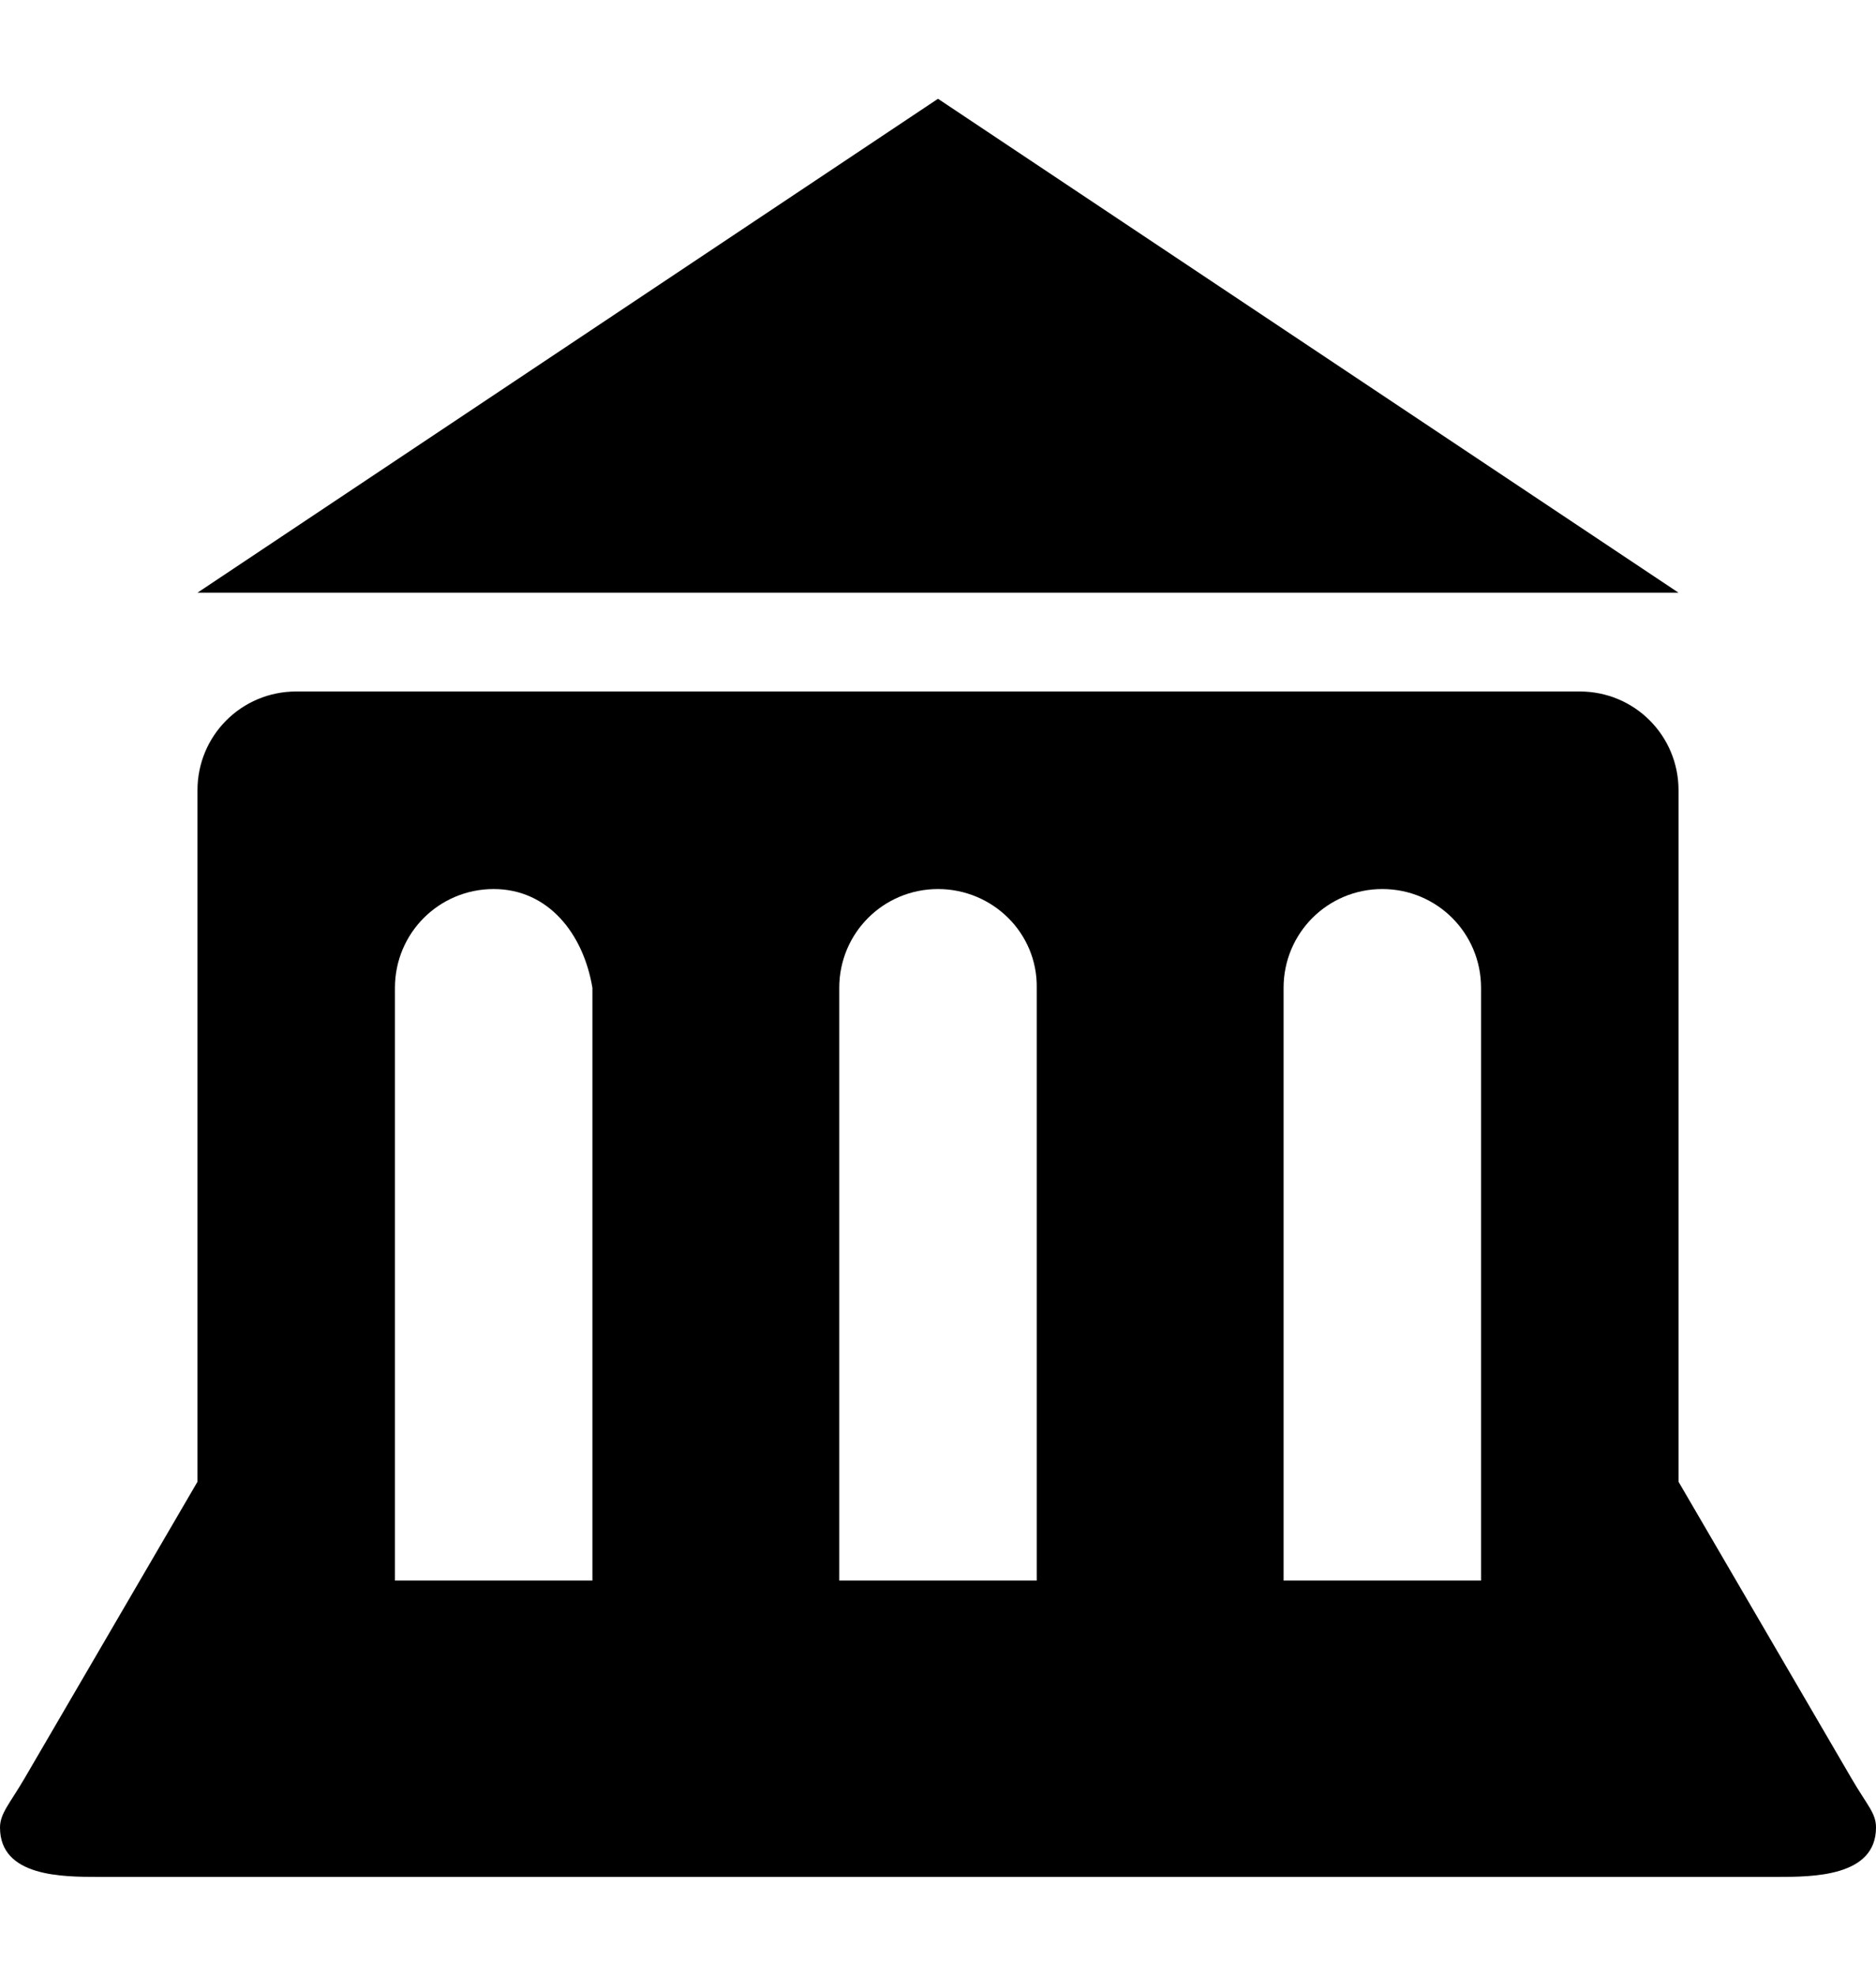 <svg xmlns="http://www.w3.org/2000/svg" width="950" height="1000"><path d="M475 50l-375 250l750 0zm-325 300c-27.701 0 -50 22.3 -50 50l0 350l-87.5 150c-7.417 12.715 -12.5 17.834 -12.5 25 0 25 31.583 25 50 25l850 0c17.749 0 50 0 50 -25 0 -7.31 -4.33 -10.994 -12.5 -25l-87.5 -150l0 -350c0 -27.7 -22.3 -50 -50 -50zm100 100c27.7 0 45.446 22.674 50 49.999l0 300l-100 0l0 -300c0 -27.7 22.3 -49.999 50 -49.999zm225 0c27.7 0 50.434 22.304 50 49.999l0 300l-100 0l0 -300c0 -27.7 22.3 -49.999 50 -49.999zm225 0c27.7 0 50 22.3 50 49.999l0 300l-100 0l0 -300c0 -27.7 22.3 -49.999 50 -49.999z" color="#000" overflow="visible" enable-background="accumulate"/></svg>